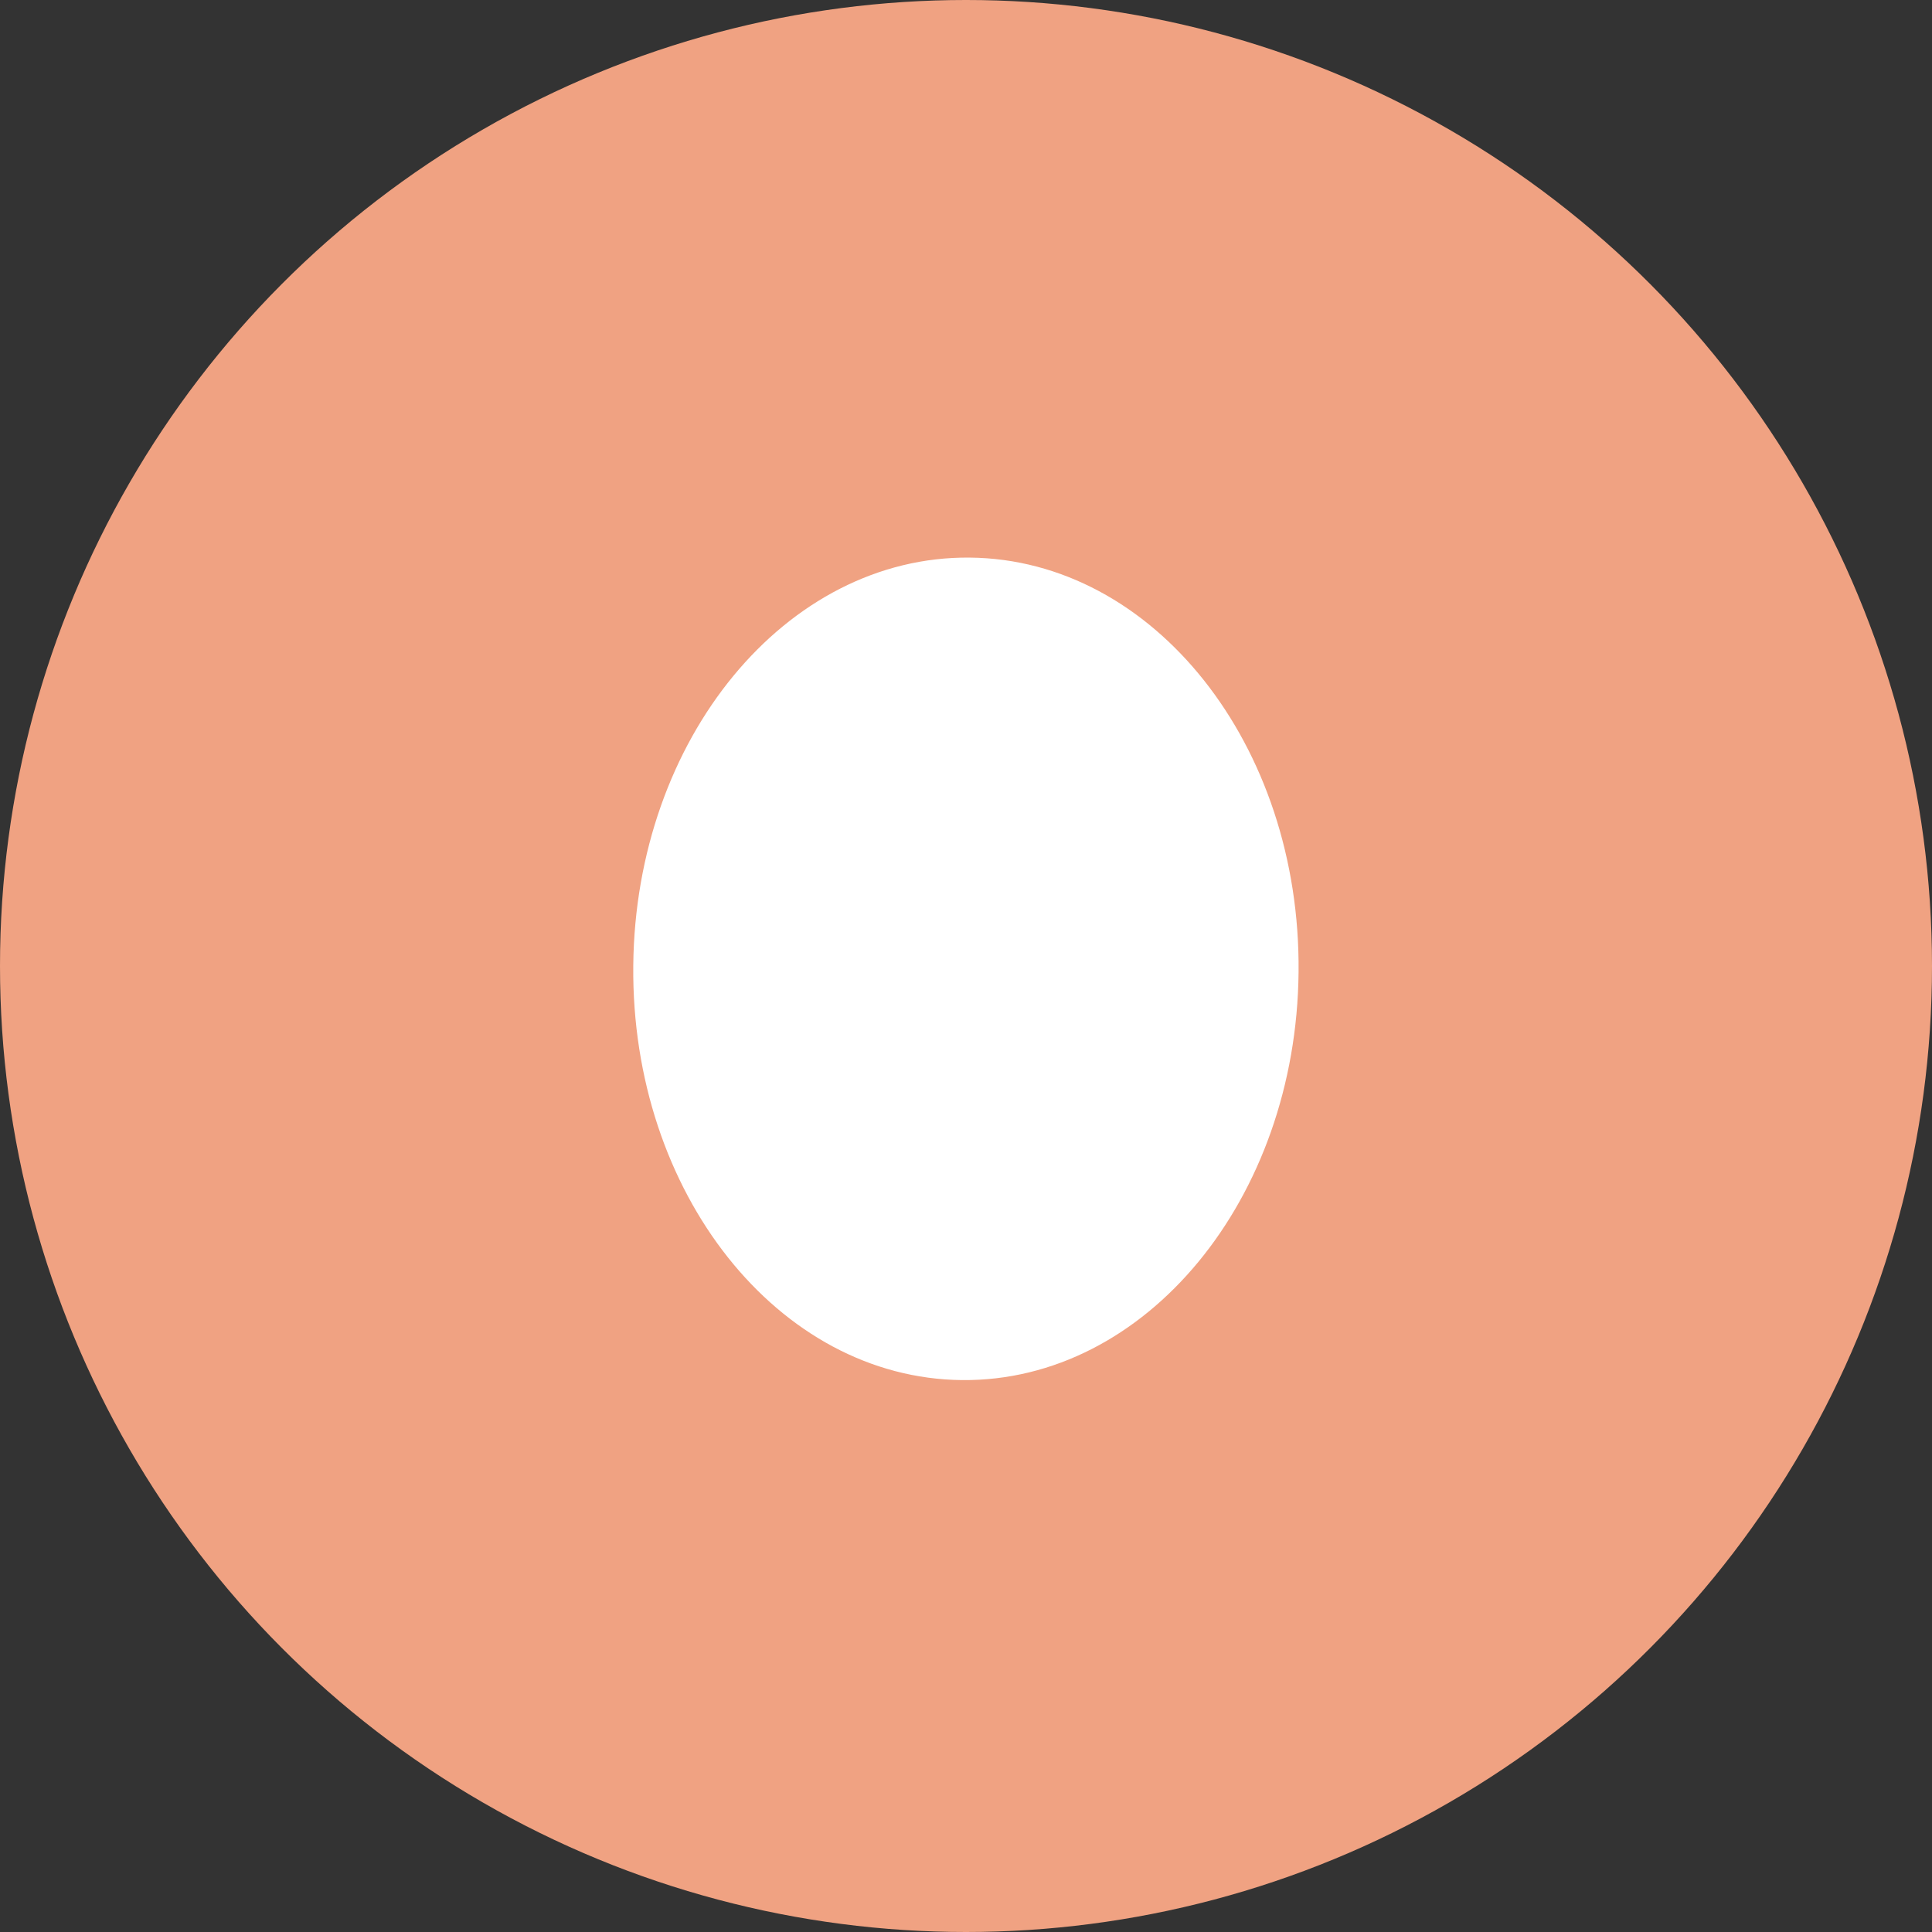 <svg width="36" height="36" viewBox="0 0 36 36" fill="none" xmlns="http://www.w3.org/2000/svg">
<rect x="0" y="0" width="36" height="36" fill="#333333" stroke="none"/>
<circle cx="18" cy="18" r="18" fill="#F0A282"/>
<path d="M24.197 18.112C24.238 13.88 21.495 10.423 18.071 10.39C14.648 10.357 11.84 13.762 11.8 17.994C11.759 22.226 14.502 25.683 17.926 25.716C21.349 25.748 24.157 22.344 24.197 18.112Z" fill="white"/>
<mask id="mask0" mask-type="alpha" maskUnits="userSpaceOnUse" x="10" y="10" width="17" height="14">
<path d="M25.958 18.043C26.493 14.661 23.538 11.384 19.358 10.722C15.178 10.061 11.355 12.266 10.82 15.647C10.285 19.029 13.24 22.306 17.42 22.968C21.6 23.629 25.423 21.424 25.958 18.043Z" fill="white"/>
</mask>
<g mask="url(#mask0)">
<path d="M17.114 14.245C17.09 14.252 17.062 14.251 17.034 14.244C16.953 14.221 16.906 14.137 16.93 14.055L17.212 13.066L16.709 11.817C16.688 11.766 16.697 11.706 16.733 11.663C16.769 11.62 16.826 11.6 16.88 11.61L18.28 11.891L19.796 10.849C19.867 10.802 19.961 10.818 20.009 10.888C20.057 10.958 20.04 11.052 19.97 11.101L18.4 12.18C18.366 12.204 18.323 12.212 18.284 12.204L17.098 11.966L17.517 13C17.53 13.032 17.532 13.067 17.522 13.1L17.225 14.14C17.208 14.193 17.164 14.232 17.114 14.245Z" fill="white"/>
<path d="M16.837 11.878C16.829 11.88 16.82 11.882 16.811 11.883L15.371 12.004C15.287 12.011 15.214 11.948 15.207 11.864C15.2 11.78 15.262 11.707 15.346 11.7L16.786 11.579C16.87 11.572 16.943 11.634 16.951 11.718C16.958 11.794 16.909 11.86 16.837 11.878Z" fill="white"/>
</g>
</svg>
